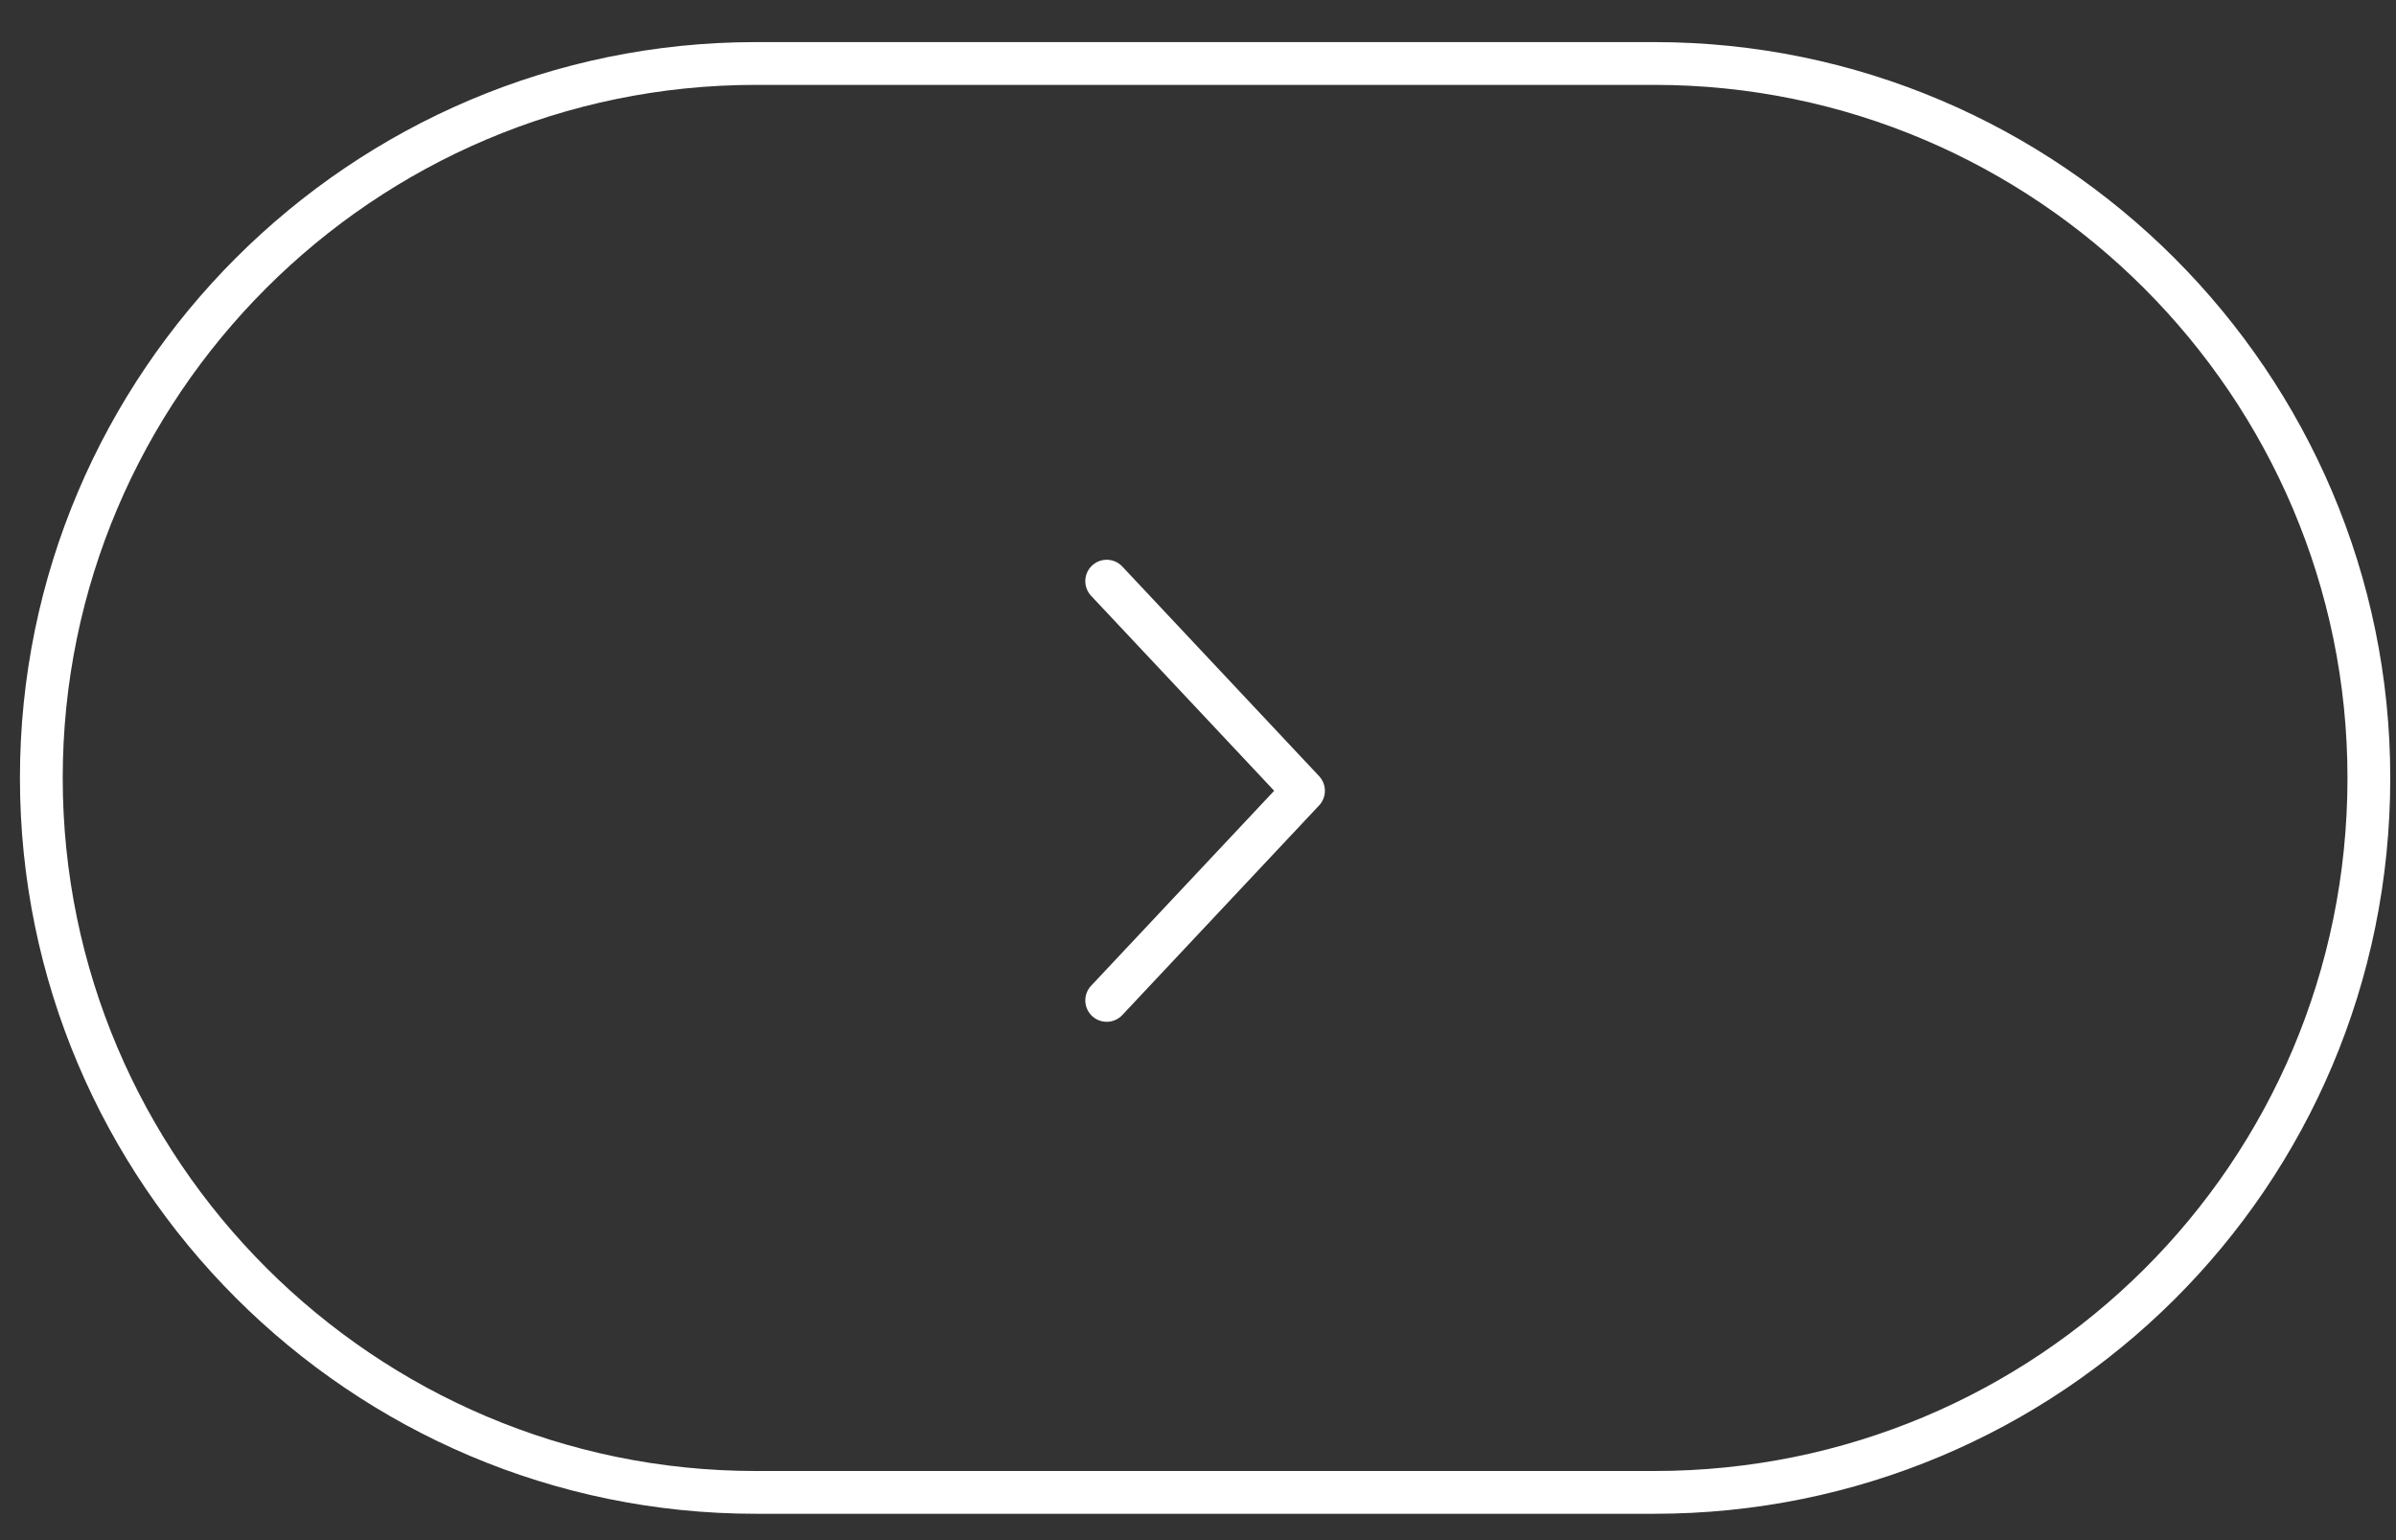 <svg width="56" height="36" viewBox="0 0 56 36" fill="none" xmlns="http://www.w3.org/2000/svg">
<rect x="0" y="0" width="56" height="36" fill="#333333" stroke="none"/>
<path d="M38.666 34.884H17.666C8.466 34.884 0.966 27.384 0.966 18.184C0.966 8.984 8.466 1.484 17.666 1.484H38.666C47.866 1.484 55.366 8.984 55.366 18.184C55.366 27.484 47.866 34.884 38.666 34.884Z" stroke="white" stroke-miterlimit="10" stroke-linecap="round" stroke-linejoin="round"/>
<path d="M25.866 23.384L30.466 18.484L25.866 13.584" stroke="white" stroke-miterlimit="10" stroke-linecap="round" stroke-linejoin="round"/>
</svg>
